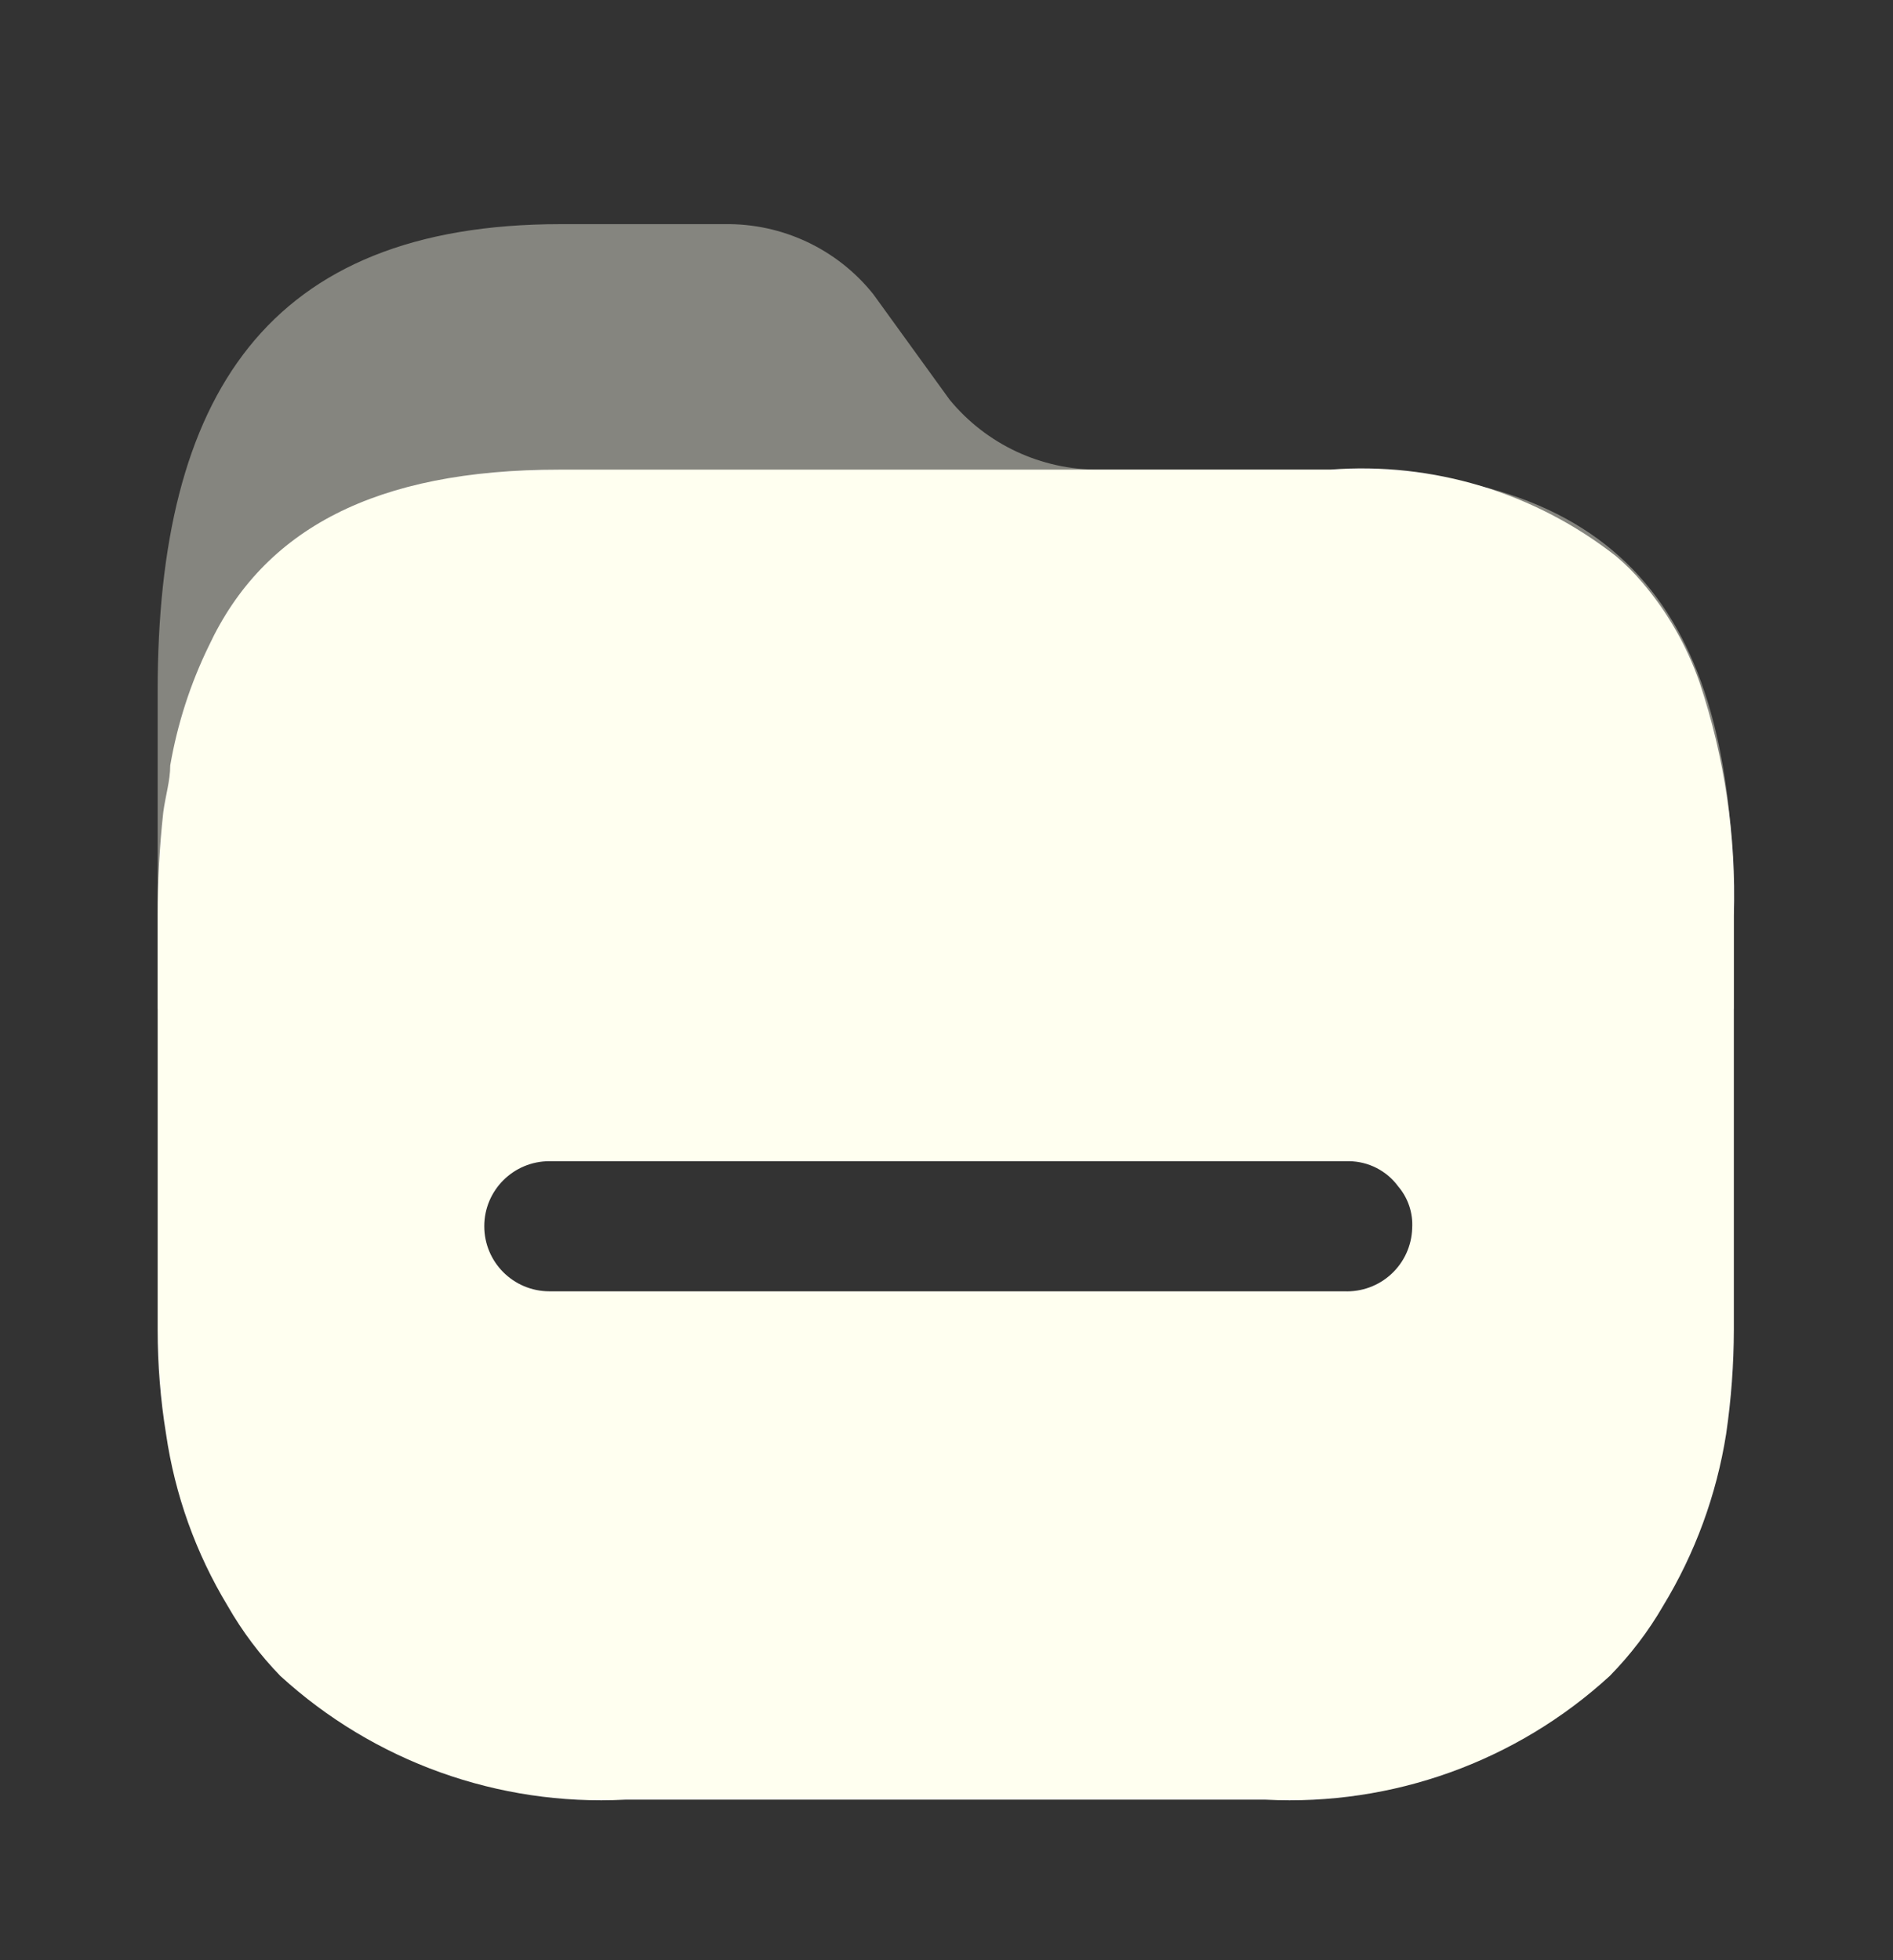 <svg width="28" height="29" viewBox="0 0 28 29" fill="none" xmlns="http://www.w3.org/2000/svg">
<rect x="0" y="0" width="28" height="29" fill="#333333" stroke="none"/>
<path opacity="0.4" d="M19.685 6.948H16.254C15.399 6.953 14.588 6.573 14.046 5.913L12.916 4.351C12.383 3.685 11.572 3.303 10.718 3.316H8.293C3.939 3.316 2.332 5.872 2.332 10.217V14.914C2.326 15.43 25.645 15.43 25.646 14.914V13.548C25.667 9.203 24.102 6.948 19.685 6.948Z" fill="#FFFFF0"/>
<path d="M19.675 6.948C21.196 6.83 22.706 7.288 23.905 8.23C24.043 8.347 24.171 8.475 24.288 8.613C24.661 9.049 24.949 9.551 25.138 10.093C25.51 11.206 25.682 12.375 25.646 13.548V19.672C25.645 20.188 25.607 20.703 25.532 21.214C25.39 22.115 25.073 22.98 24.599 23.759C24.381 24.136 24.116 24.483 23.811 24.794C22.43 26.061 20.596 26.721 18.721 26.625H9.246C7.369 26.721 5.532 26.061 4.146 24.794C3.844 24.483 3.583 24.135 3.368 23.759C2.897 22.98 2.587 22.115 2.456 21.214C2.373 20.704 2.332 20.189 2.332 19.672V13.548C2.332 13.037 2.359 12.525 2.415 12.017C2.446 11.779 2.518 11.551 2.518 11.324C2.624 10.71 2.816 10.114 3.089 9.555C3.897 7.827 5.556 6.948 8.272 6.948H19.675ZM19.955 17.179H8.127C7.594 17.179 7.163 17.61 7.163 18.141C7.163 18.673 7.594 19.104 8.127 19.104H19.882C20.14 19.115 20.391 19.023 20.58 18.848C20.769 18.673 20.88 18.43 20.888 18.172C20.902 17.947 20.828 17.724 20.681 17.552C20.511 17.32 20.242 17.183 19.955 17.179Z" fill="#FFFFF0"/>
</svg>

